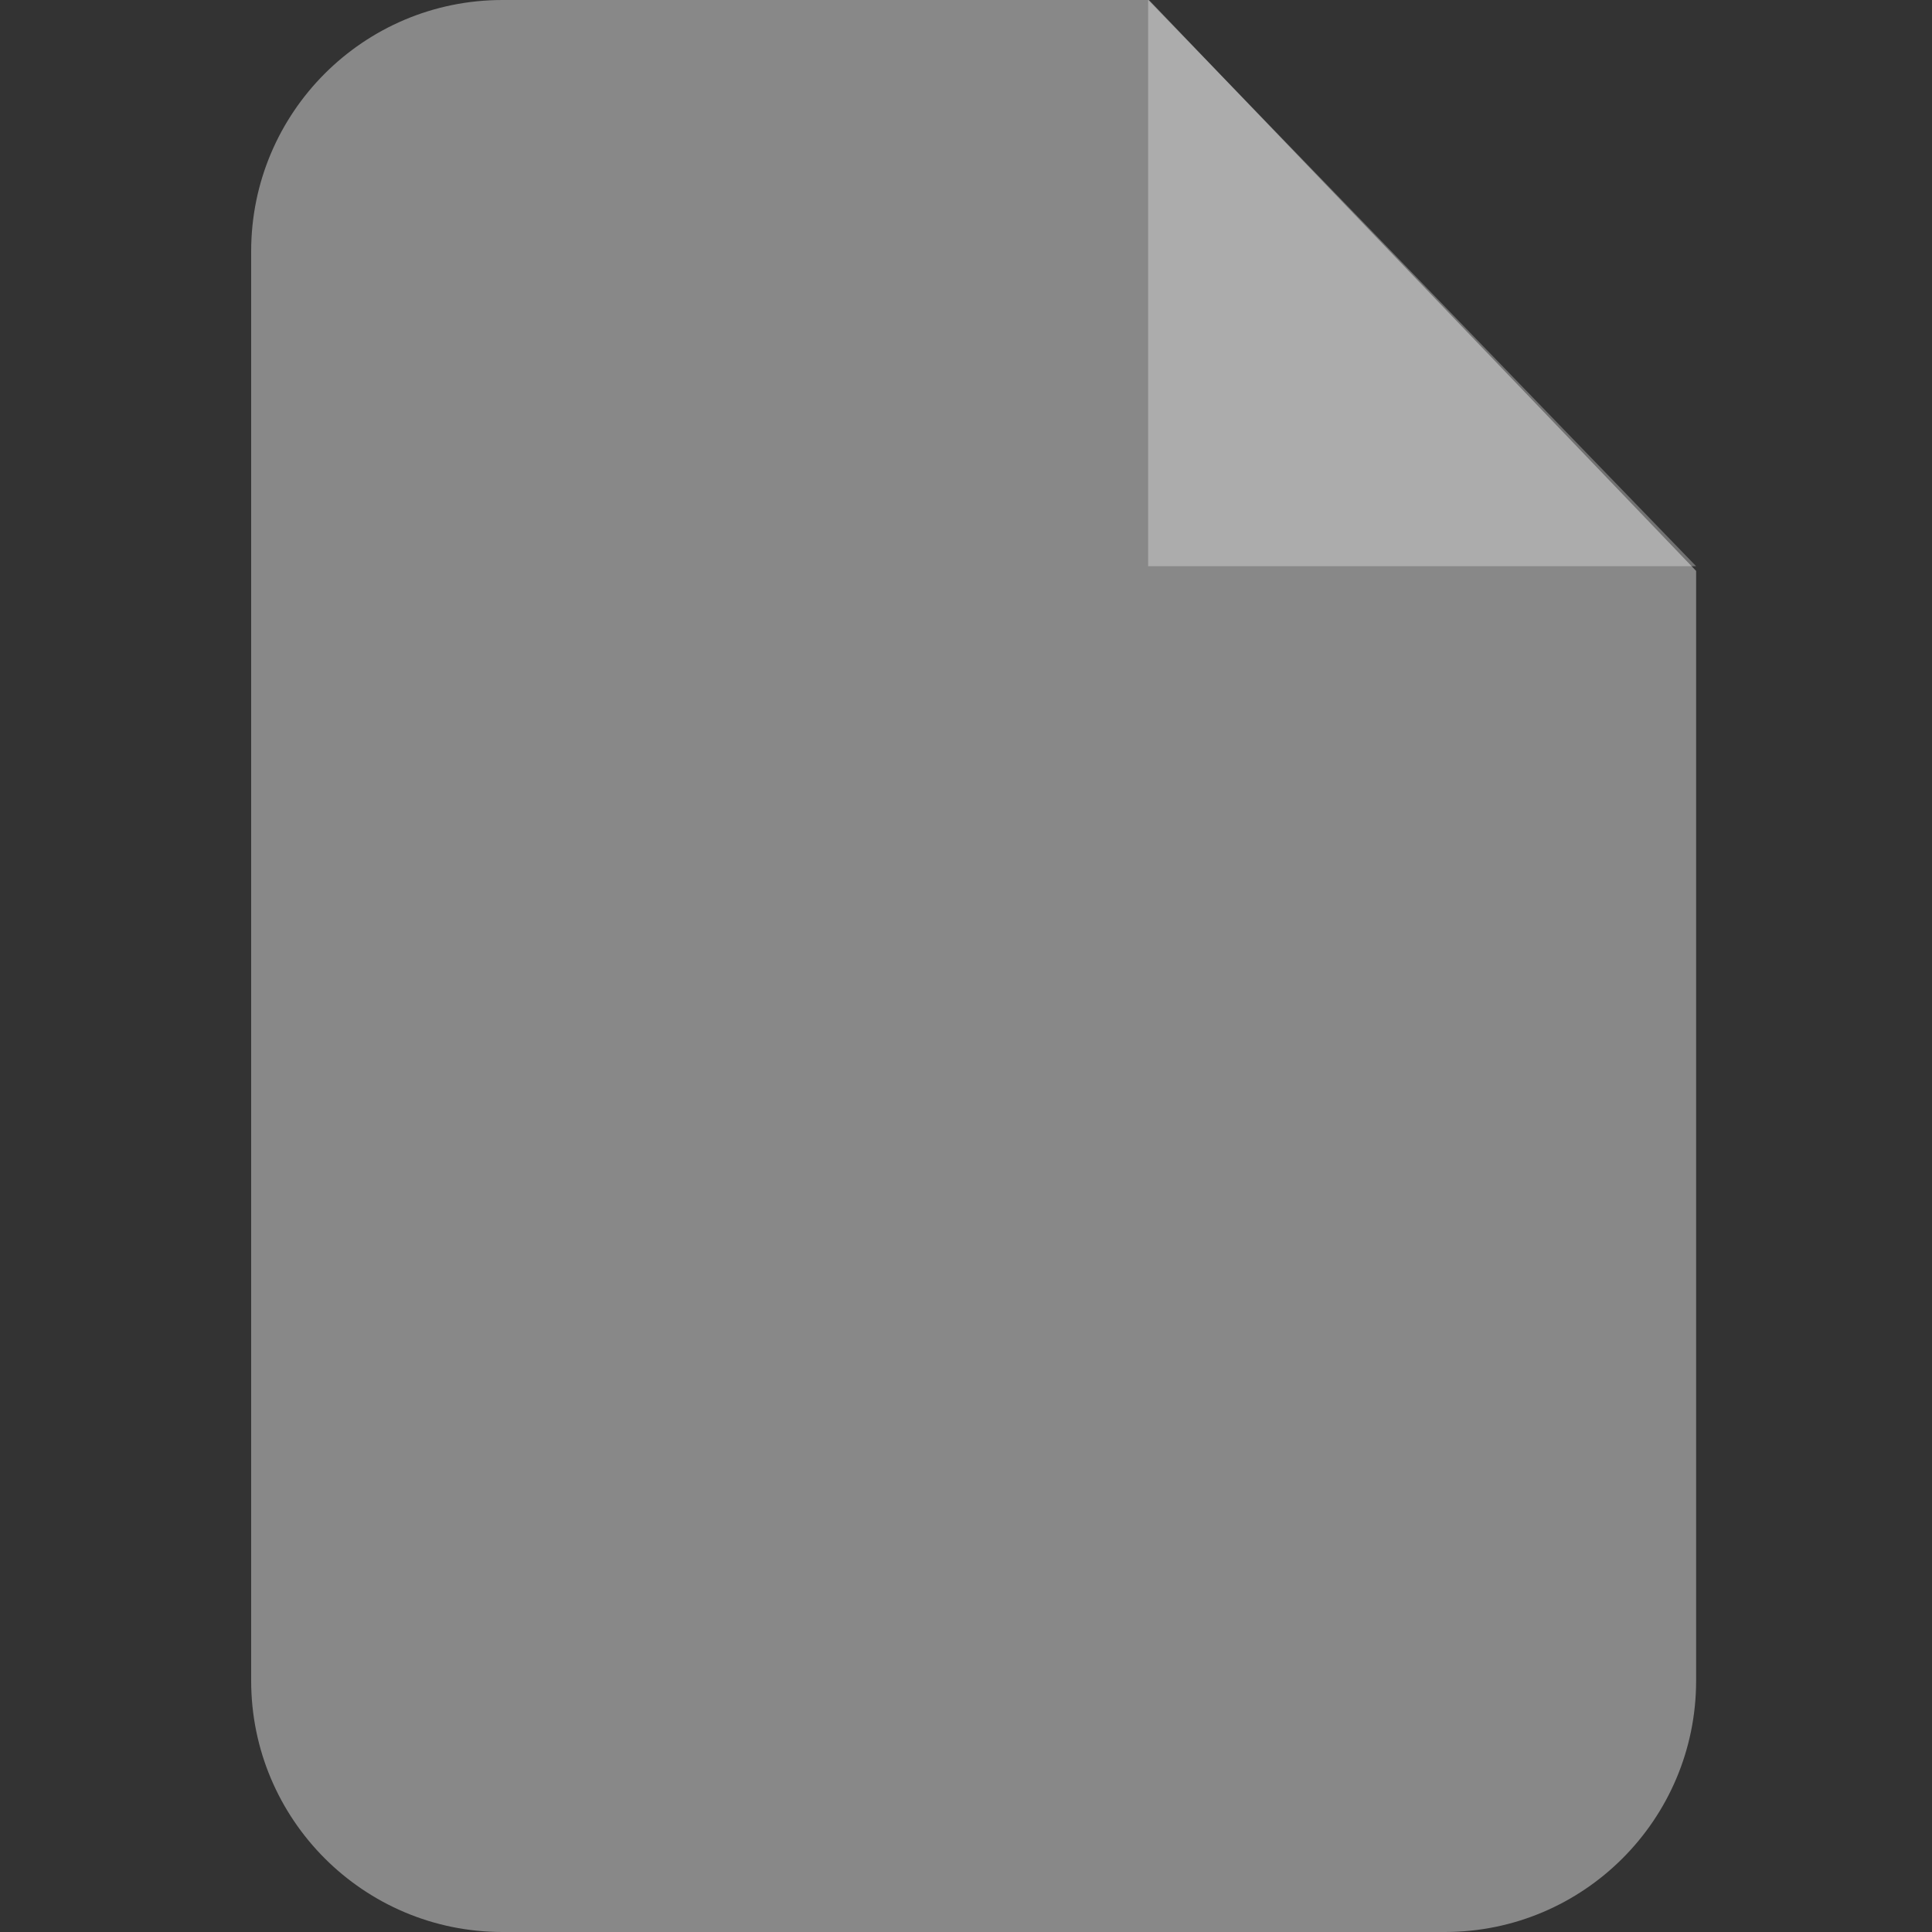 <svg width="100" height="100" viewBox="0 0 100 100" fill="none" xmlns="http://www.w3.org/2000/svg">
<rect x="0" y="0" width="100" height="100" fill="#333333" stroke="none"/>
<path fill-rule="evenodd" clip-rule="evenodd" d="M26.009 0H59.468L87.791 29.55V86.991C87.791 94.176 81.967 100 74.782 100H26.009C18.823 100 13 94.176 13 86.991V13.009C13 5.824 18.823 0 26.009 0Z" fill="#888888"/>
<path opacity="0.302" fill-rule="evenodd" clip-rule="evenodd" d="M59.428 0V29.307H87.791L59.428 0Z" fill="white"/>
</svg>
